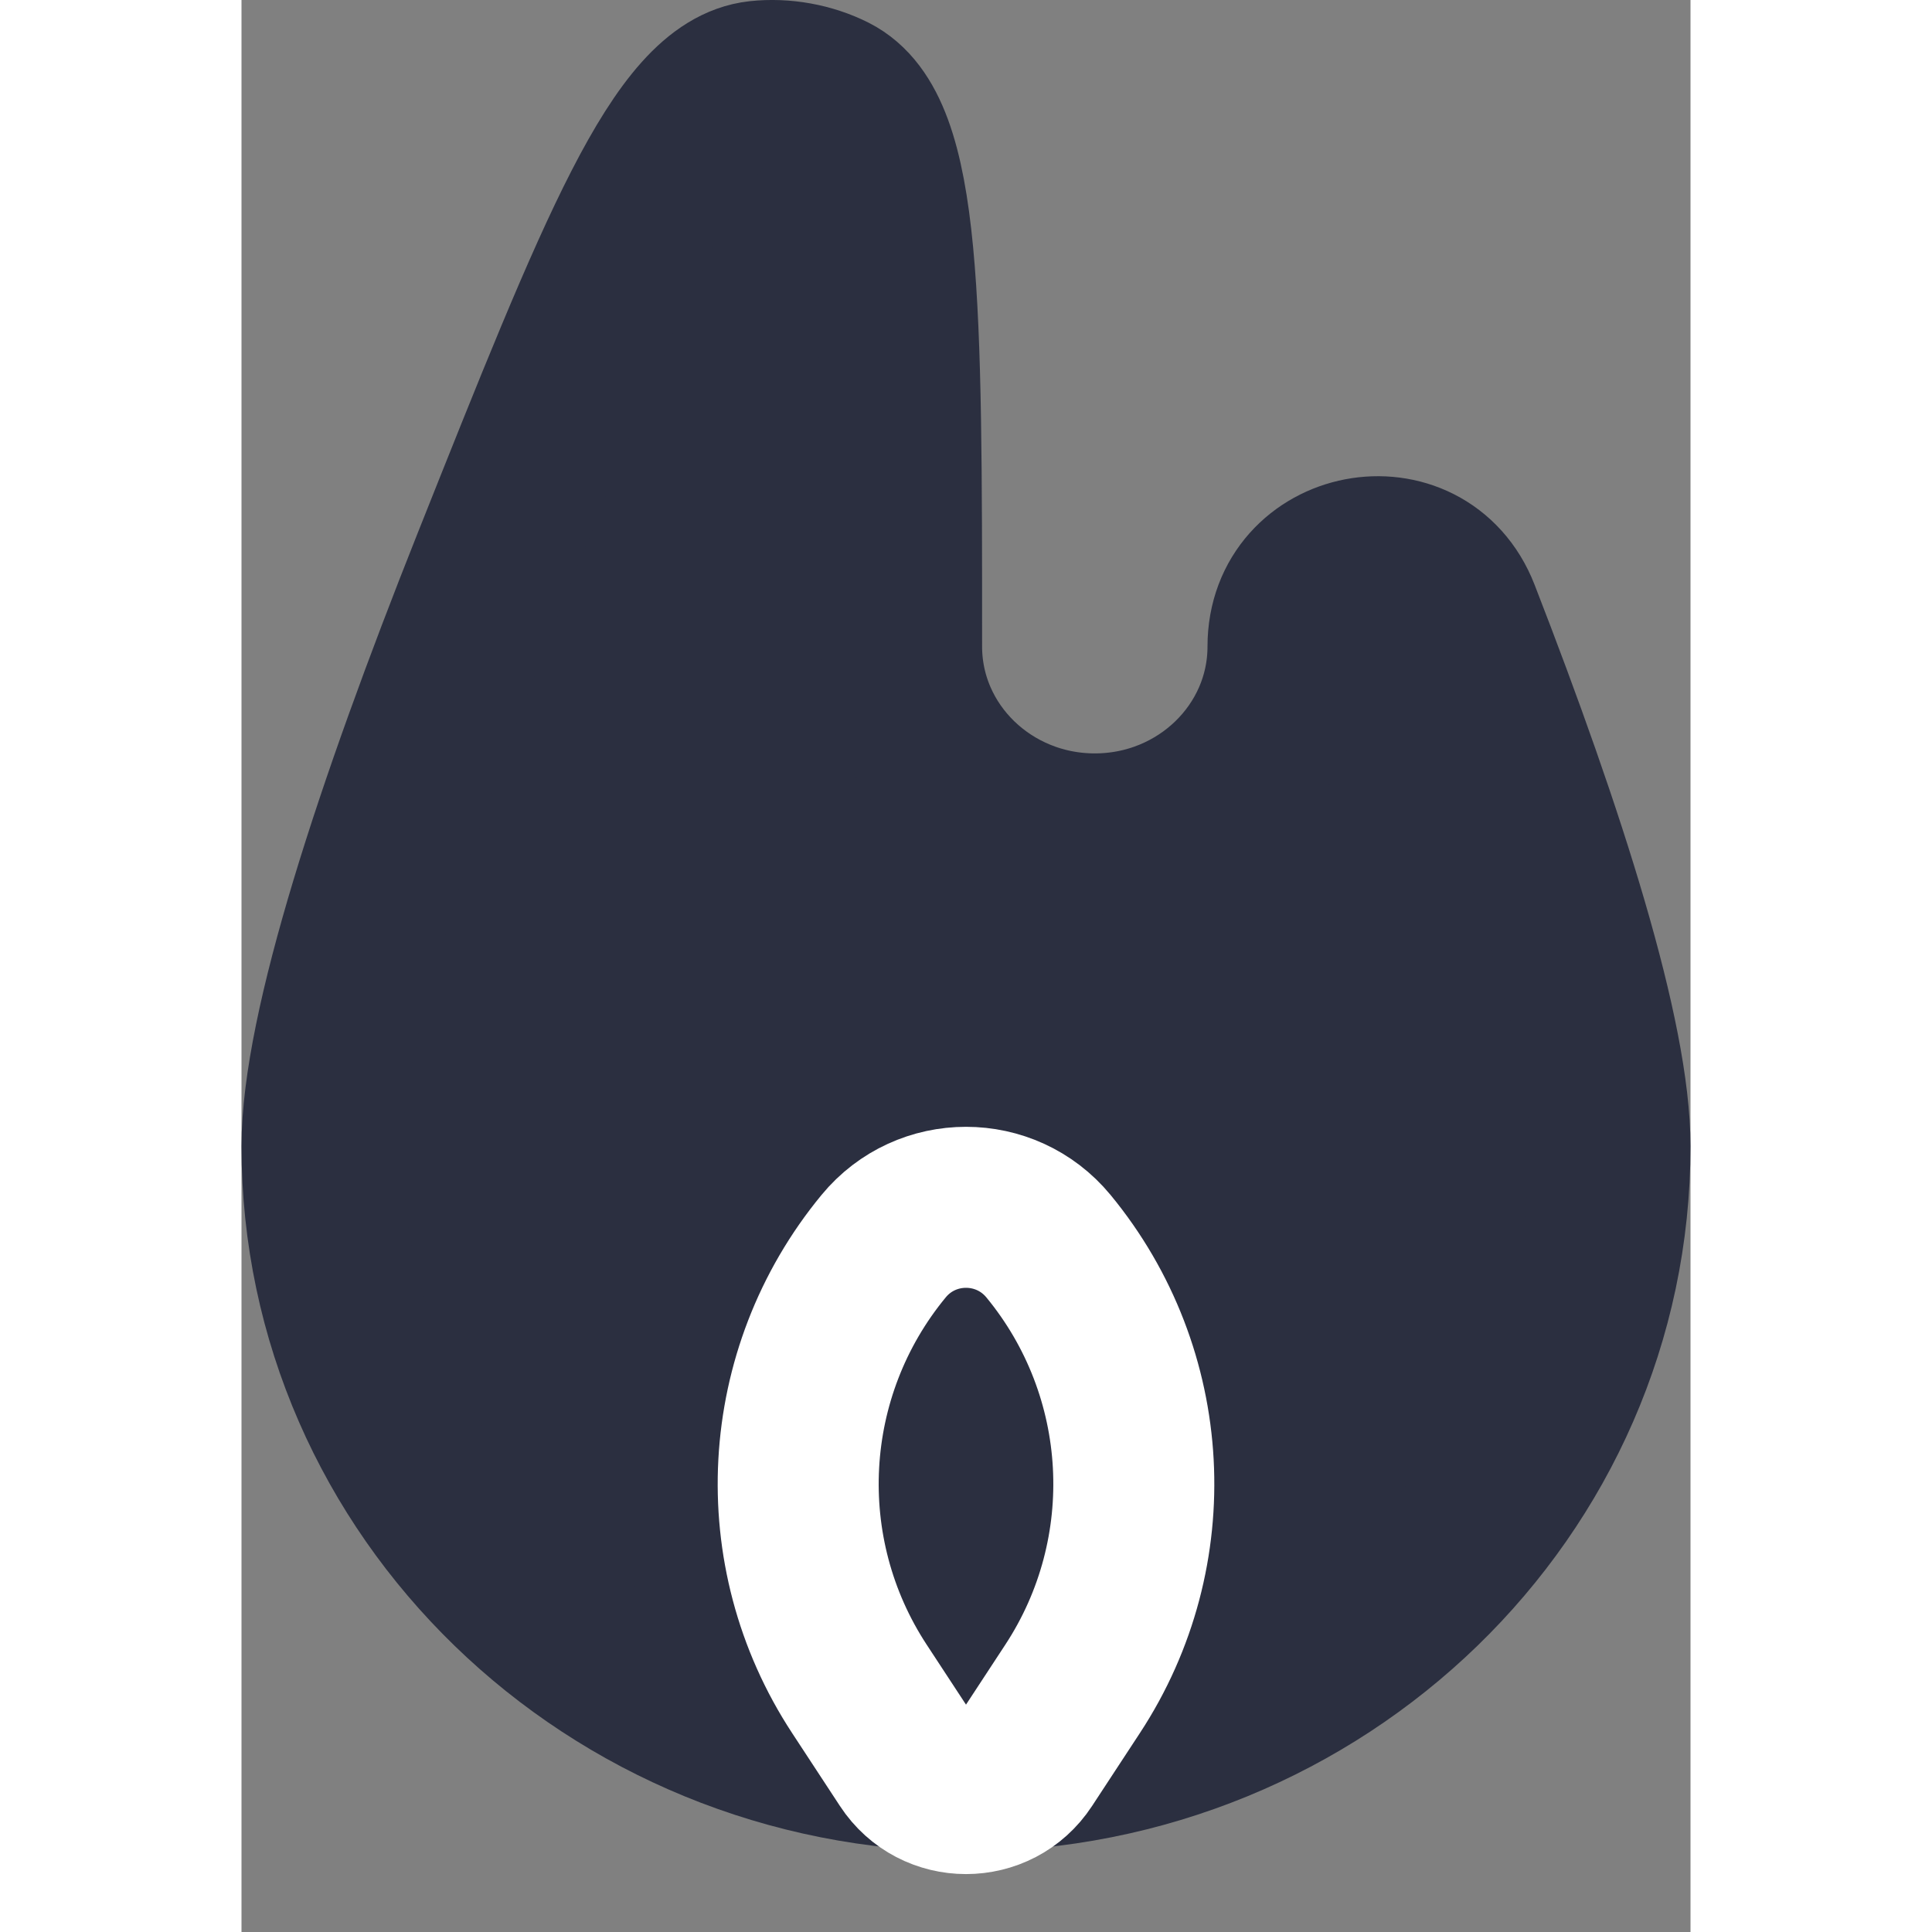 <svg width="24" height="24" viewBox="0 0 18 24" fill="none" xmlns="http://www.w3.org/2000/svg">
<rect x="0" y="0" width="18" height="24" fill="#808080" stroke="none"/>
<path d="M13 8.031C13 6.802 14.684 6.476 15.131 7.626C16.212 10.407 17 12.894 17 14.239C17 18.525 13.418 22 9 22C4.582 22 1 18.525 1 14.239C1 12.794 1.909 10.03 3.114 7.001C4.676 3.077 5.457 1.115 6.42 1.009C6.729 0.975 7.065 1.036 7.34 1.175C8.2 1.611 8.2 3.751 8.2 8.031C8.2 9.317 9.275 10.359 10.6 10.359C11.925 10.359 13 9.317 13 8.031Z" fill="#2B2F40" stroke="#2B2F40" stroke-width="2"/>
<path d="M7.676 20.98L8.27 21.886C8.614 22.412 9.386 22.412 9.73 21.886L10.324 20.98C11.44 19.279 11.318 17.05 10.024 15.48C9.493 14.837 8.507 14.837 7.977 15.48C6.682 17.05 6.56 19.279 7.676 20.98Z" stroke="white" stroke-width="2"/>
</svg>
